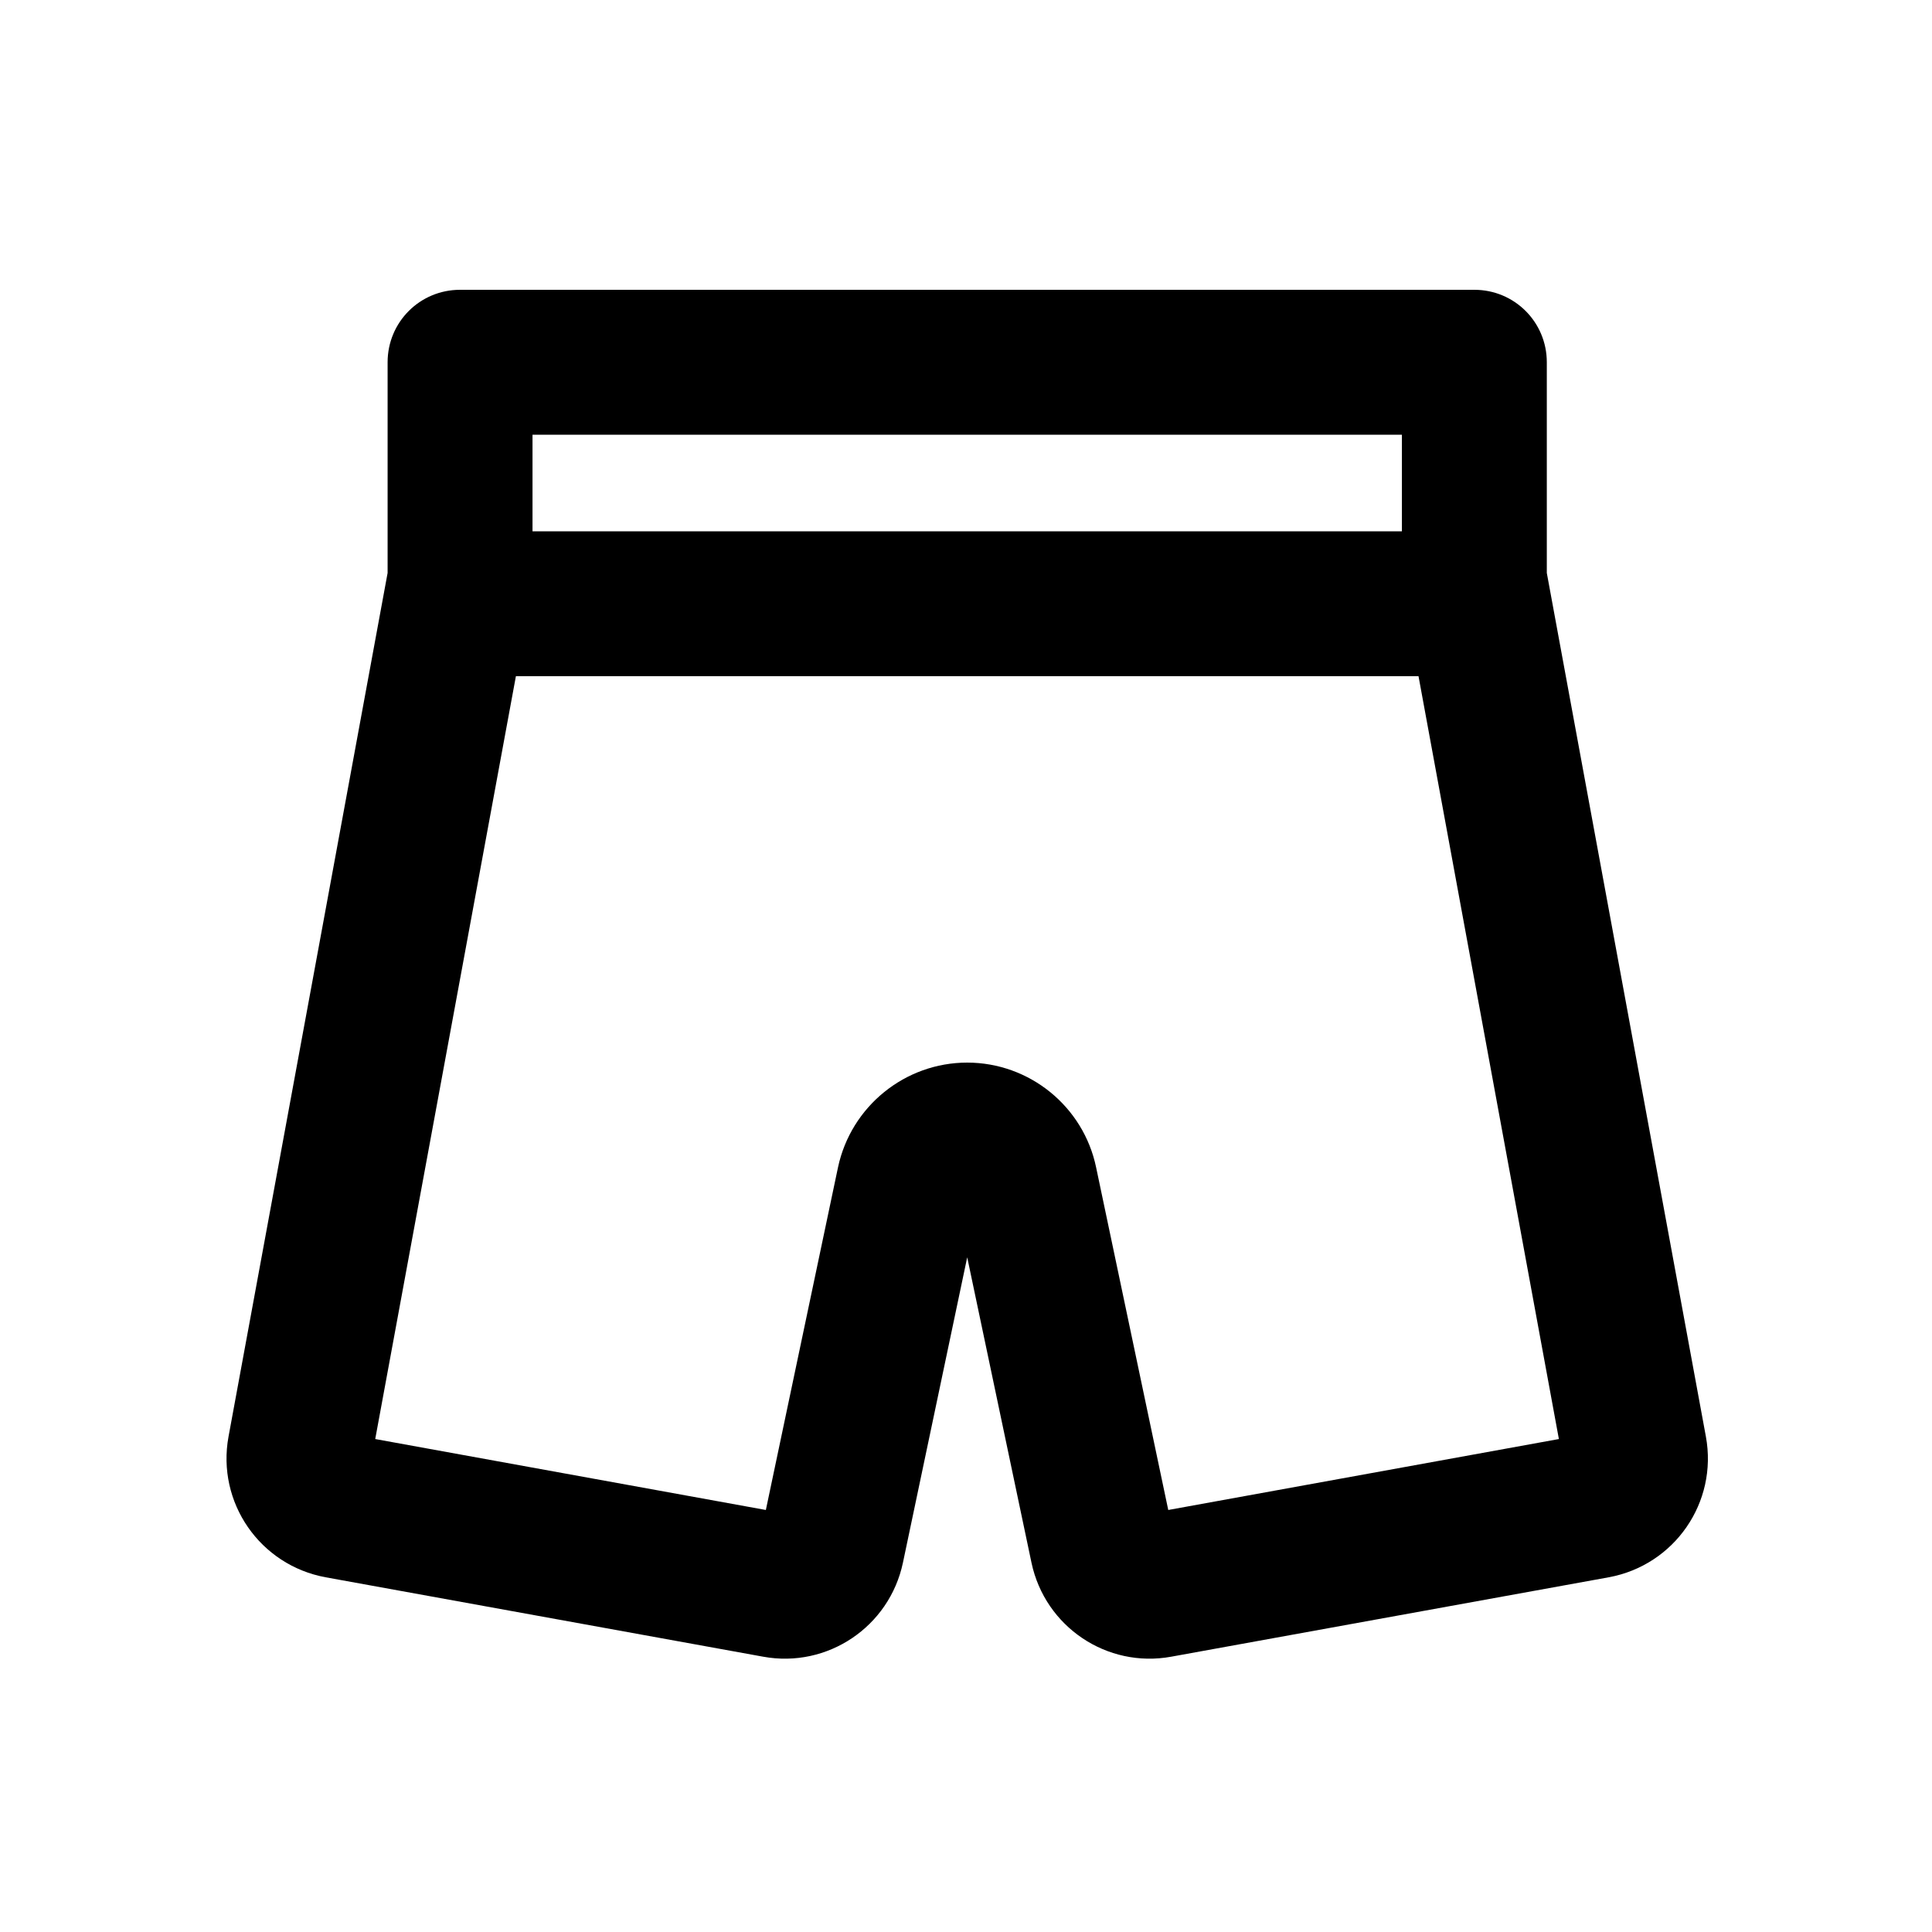 <svg xmlns="http://www.w3.org/2000/svg" viewBox="0 0 640 640"><!--! Font Awesome Pro 7.1.0 by @fontawesome - https://fontawesome.com License - https://fontawesome.com/license (Commercial License) Copyright 2025 Fonticons, Inc. --><path fill="currentColor" d="M152.4 96C139.1 96 128.4 106.7 128.4 120L128.4 189.8L75.7 475.9C71.7 497.7 86.1 518.5 107.9 522.5L252.8 548.8C274.1 552.7 294.6 538.9 299.1 517.7L320.4 416.5L341.7 517.7C346.2 538.9 366.7 552.7 388 548.8L532.9 522.5C554.7 518.5 569.1 497.7 565.1 475.9L512.4 189.8L512.4 120C512.4 106.7 501.7 96 488.4 96L152.4 96zM176.4 176L176.4 144L464.4 144L464.4 176L176.4 176zM170.9 224L469.9 224L516.4 476.7L387 500.2L363.1 386.7C358.9 366.5 341 352 320.4 352C299.8 352 281.9 366.5 277.6 386.7L253.7 500.2L124.3 476.7L170.9 224z"/></svg>